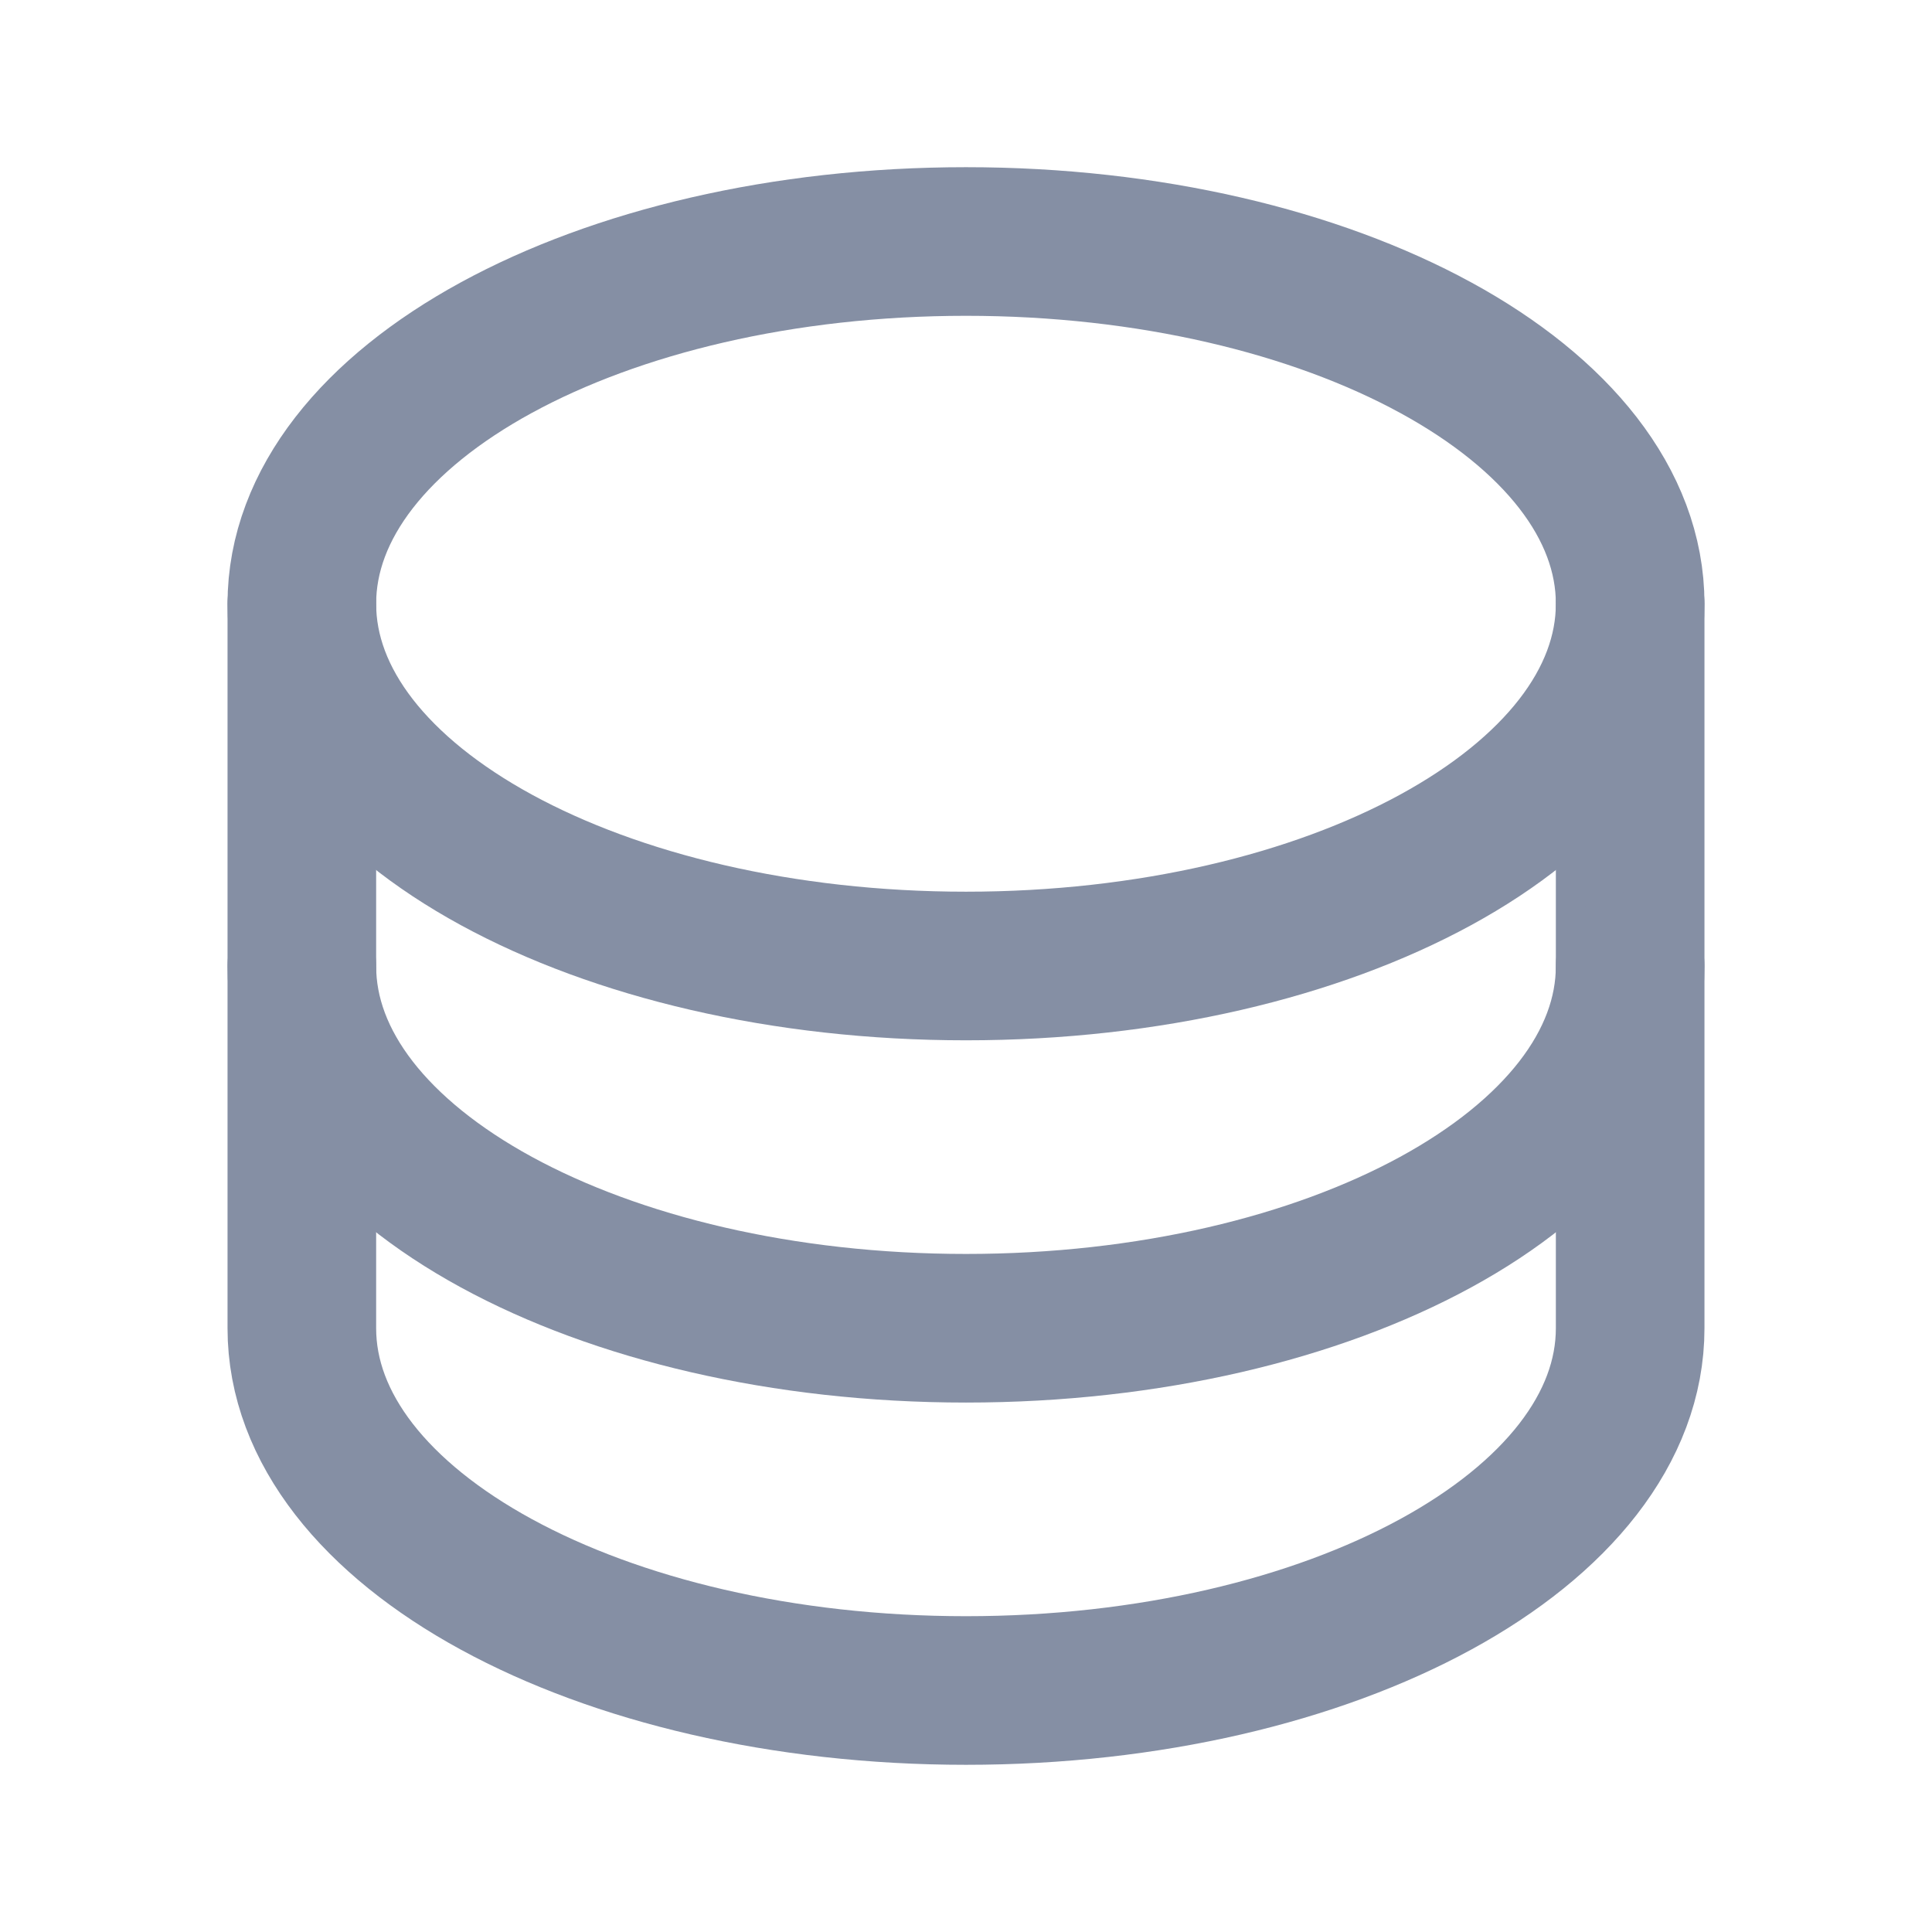 <svg width="26" height="26" viewBox="0 0 26 26" fill="none" xmlns="http://www.w3.org/2000/svg">
<g id="Database">
<path id="Vector" d="M13 13C17.936 13 21.938 10.817 21.938 8.125C21.938 5.433 17.936 3.25 13 3.25C8.064 3.25 4.062 5.433 4.062 8.125C4.062 10.817 8.064 13 13 13Z" stroke="#858FA4" stroke-width="2" stroke-linecap="round" stroke-linejoin="round"/>
<path id="Vector_2" d="M4.062 8.125V13C4.062 15.692 8.064 17.875 13 17.875C17.936 17.875 21.938 15.692 21.938 13V8.125" stroke="#858FA4" stroke-width="2" stroke-linecap="round" stroke-linejoin="round"/>
<path id="Vector_3" d="M4.062 13V17.875C4.062 20.567 8.064 22.75 13 22.75C17.936 22.75 21.938 20.567 21.938 17.875V13" stroke="#858FA4" stroke-width="2" stroke-linecap="round" stroke-linejoin="round"/>
</g>
</svg>
